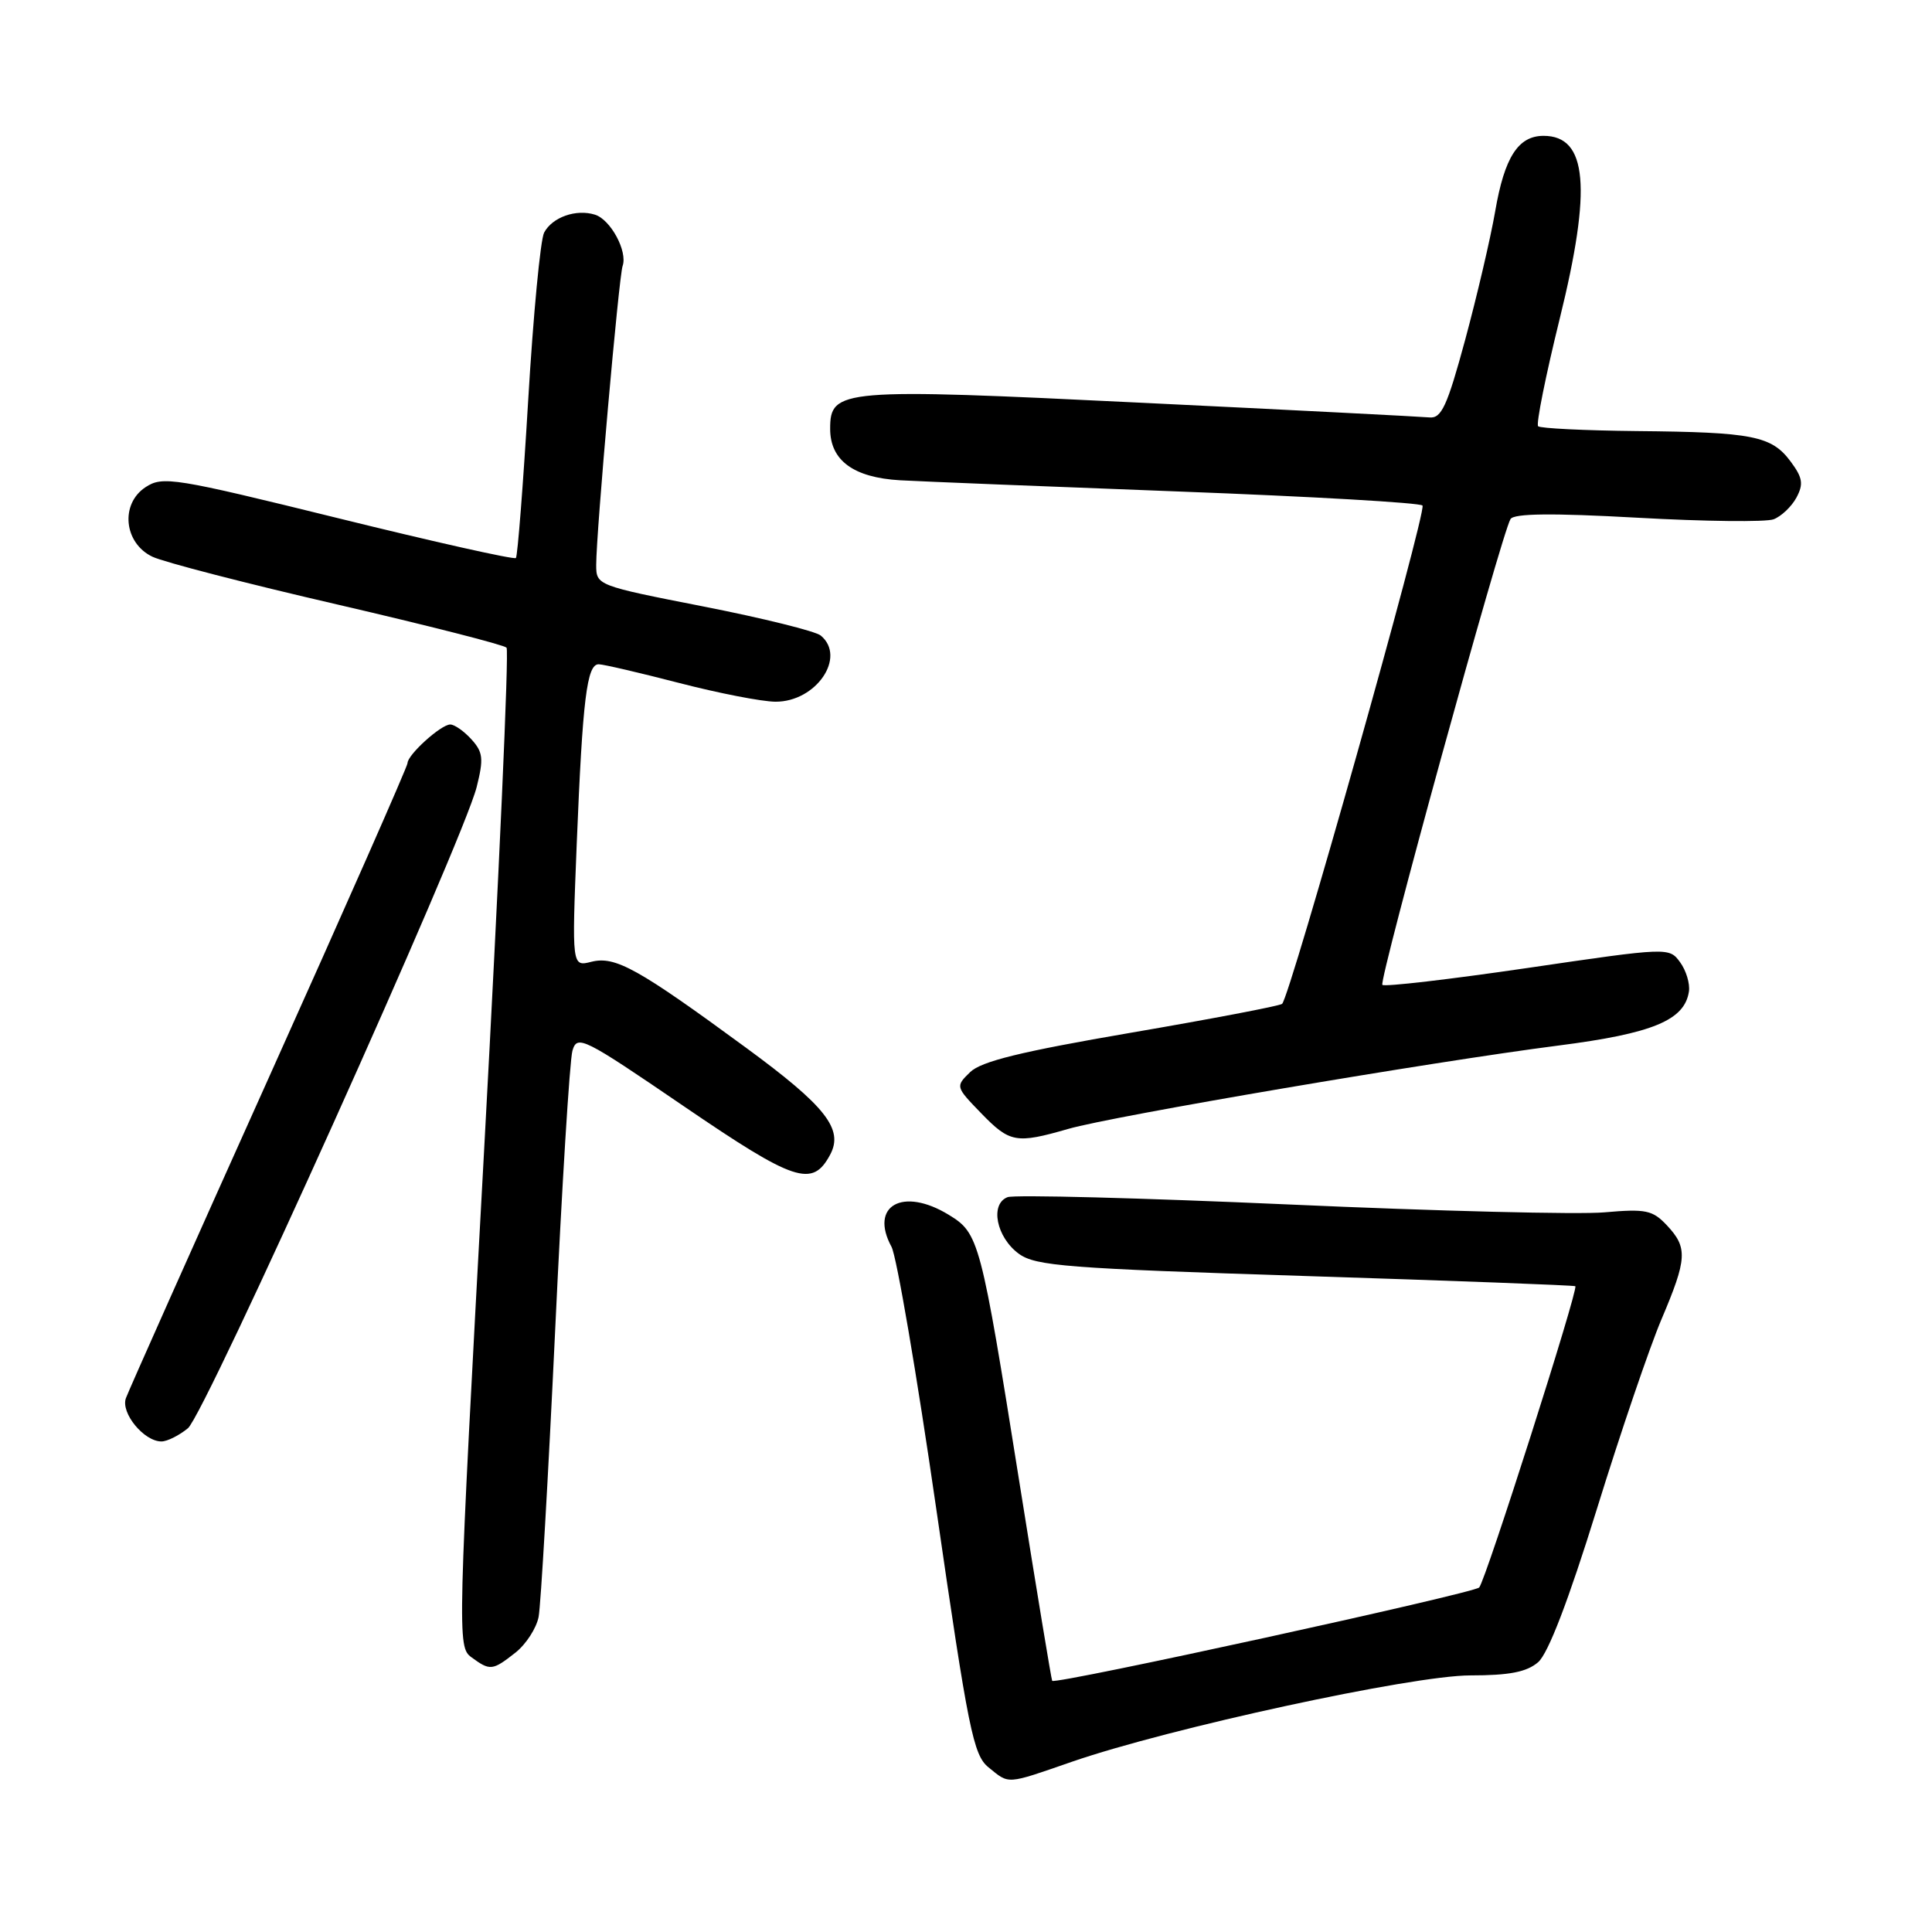 <?xml version="1.0" encoding="UTF-8" standalone="no"?>
<!DOCTYPE svg PUBLIC "-//W3C//DTD SVG 1.1//EN" "http://www.w3.org/Graphics/SVG/1.1/DTD/svg11.dtd" >
<svg xmlns="http://www.w3.org/2000/svg" xmlns:xlink="http://www.w3.org/1999/xlink" version="1.1" viewBox="0 0 256 256">
 <g >
 <path fill="currentColor"
d=" M 142.07 233.43 C 154.99 228.97 187.15 222.00 194.82 222.00 C 200.01 222.00 202.30 221.55 203.81 220.25 C 205.14 219.10 207.82 212.12 211.58 200.00 C 214.73 189.82 218.59 178.49 220.16 174.80 C 223.56 166.79 223.65 165.32 220.87 162.36 C 218.98 160.35 218.08 160.16 212.62 160.64 C 209.26 160.95 190.44 160.48 170.81 159.60 C 151.19 158.73 134.40 158.29 133.51 158.63 C 131.14 159.54 132.02 163.95 135.00 166.13 C 137.23 167.75 141.33 168.07 173.00 169.08 C 192.53 169.70 208.61 170.31 208.74 170.43 C 209.17 170.82 196.84 209.47 196.00 210.35 C 195.27 211.12 139.86 223.24 139.42 222.72 C 139.32 222.60 137.37 210.80 135.09 196.50 C 129.94 164.18 129.73 163.42 125.70 160.96 C 119.62 157.25 115.17 159.76 118.13 165.21 C 118.81 166.47 121.48 182.10 124.06 199.94 C 128.31 229.27 128.97 232.56 130.99 234.19 C 133.78 236.45 133.23 236.49 142.07 233.43 Z  M 68.29 218.99 C 69.70 217.88 71.08 215.74 71.37 214.24 C 71.66 212.73 72.64 195.75 73.55 176.50 C 74.45 157.25 75.49 140.48 75.85 139.23 C 76.48 137.08 77.24 137.46 90.62 146.59 C 105.34 156.63 107.65 157.39 110.00 153.00 C 111.81 149.62 109.42 146.58 98.84 138.82 C 84.52 128.32 81.53 126.65 78.37 127.44 C 75.77 128.10 75.77 128.10 76.42 111.80 C 77.20 92.61 77.76 87.99 79.34 88.02 C 79.98 88.03 84.78 89.15 90.00 90.50 C 95.22 91.85 100.96 92.97 102.75 92.98 C 108.13 93.01 112.20 87.07 108.75 84.21 C 108.06 83.64 101.09 81.91 93.25 80.37 C 79.07 77.59 79.00 77.56 79.00 74.84 C 79.00 70.58 82.00 36.65 82.50 35.24 C 83.18 33.31 80.92 29.11 78.85 28.45 C 76.35 27.66 73.19 28.77 72.10 30.82 C 71.61 31.74 70.66 41.72 69.99 53.00 C 69.32 64.28 68.58 73.70 68.36 73.94 C 68.14 74.18 57.55 71.81 44.83 68.67 C 23.09 63.31 21.55 63.06 19.29 64.55 C 15.90 66.77 16.41 71.97 20.20 73.77 C 21.68 74.48 32.70 77.33 44.70 80.10 C 56.69 82.88 66.78 85.45 67.12 85.82 C 67.46 86.20 66.12 116.13 64.15 152.35 C 60.62 217.04 60.59 218.23 62.47 219.60 C 64.94 221.41 65.25 221.38 68.29 218.99 Z  M 24.90 189.25 C 27.19 187.36 61.33 111.54 63.16 104.29 C 64.10 100.54 64.01 99.67 62.47 97.97 C 61.49 96.89 60.23 96.00 59.66 96.00 C 58.43 96.00 54.00 100.01 54.00 101.12 C 54.00 101.55 45.75 120.26 35.66 142.70 C 25.57 165.14 17.03 184.30 16.68 185.27 C 15.98 187.23 19.08 191.00 21.39 191.00 C 22.15 191.00 23.73 190.21 24.90 189.25 Z  M 141.57 149.58 C 147.51 147.87 189.74 140.69 206.50 138.54 C 218.99 136.94 223.21 135.19 223.79 131.39 C 223.95 130.34 223.42 128.59 222.62 127.50 C 221.18 125.52 221.07 125.52 202.42 128.26 C 192.11 129.77 183.45 130.78 183.17 130.50 C 182.66 129.99 198.95 70.76 200.15 68.78 C 200.61 68.03 205.63 67.97 216.97 68.60 C 225.87 69.10 233.98 69.19 235.01 68.81 C 236.03 68.42 237.39 67.13 238.04 65.93 C 239.00 64.13 238.86 63.29 237.25 61.13 C 234.74 57.76 232.22 57.26 216.92 57.12 C 210.00 57.05 204.10 56.76 203.81 56.48 C 203.52 56.19 204.81 49.78 206.67 42.23 C 210.95 24.89 210.34 18.00 204.53 18.00 C 201.17 18.00 199.35 20.83 198.12 28.00 C 197.50 31.58 195.71 39.22 194.15 45.00 C 191.75 53.85 191.00 55.47 189.40 55.31 C 188.36 55.21 171.23 54.33 151.33 53.37 C 111.39 51.42 110.00 51.53 110.00 56.82 C 110.00 61.01 113.09 63.28 119.27 63.64 C 122.14 63.80 138.81 64.47 156.29 65.13 C 173.78 65.79 188.27 66.62 188.49 66.99 C 189.04 67.87 170.86 132.34 169.88 133.02 C 169.46 133.31 160.43 135.03 149.81 136.85 C 135.29 139.34 130.01 140.63 128.54 142.07 C 126.60 143.96 126.61 144.00 129.99 147.49 C 133.81 151.43 134.62 151.58 141.57 149.58 Z "/>
</g>
</svg>